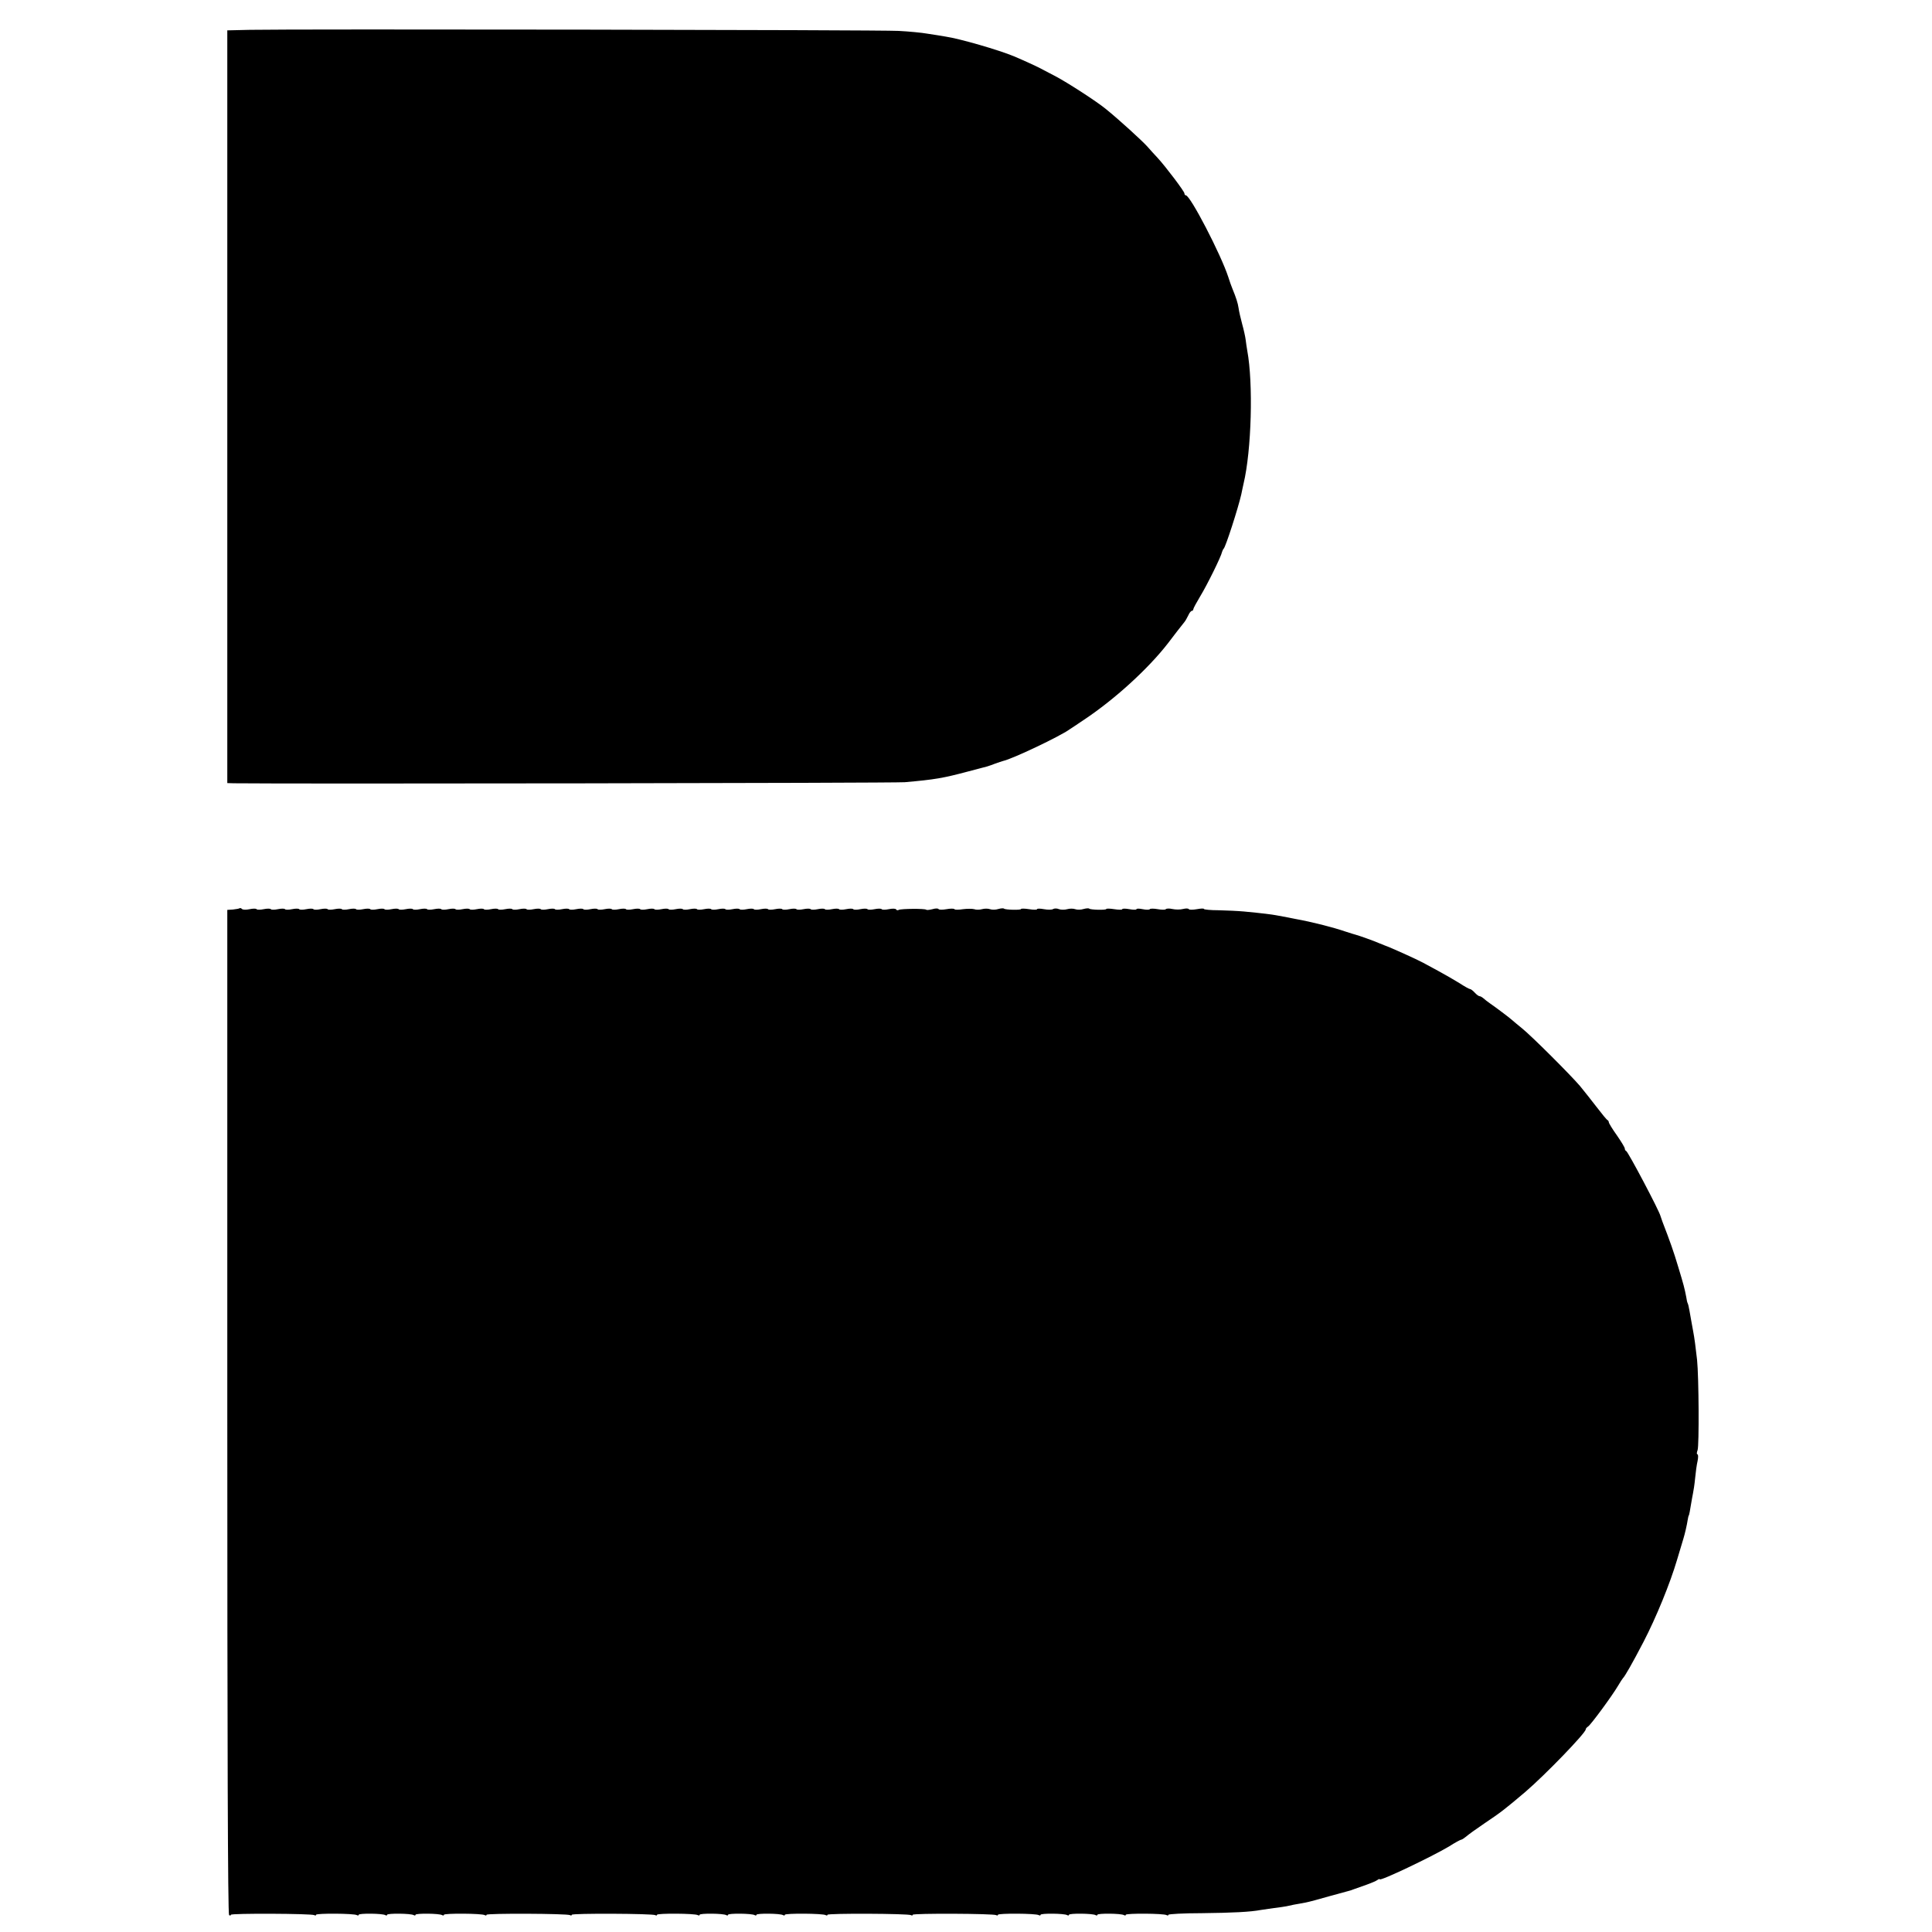 <?xml version="1.0" standalone="no"?>
<!DOCTYPE svg PUBLIC "-//W3C//DTD SVG 20010904//EN"
 "http://www.w3.org/TR/2001/REC-SVG-20010904/DTD/svg10.dtd">
<svg version="1.0" xmlns="http://www.w3.org/2000/svg"
 width="1088pt" height="1088pt" viewBox="0 0 1088 1088"
 preserveAspectRatio="xMidYMid meet">
<g transform="translate(0,1088) scale(0.1,-0.1)"
fill="#000000" stroke="none">
<path d="M1408 10712 l-128 -3 0 -2119 0 -2120 38 -1 c279 -4 3719 1 3777 6
171 15 216 23 355 60 52 14 102 27 110 29 8 2 29 10 45 16 17 6 37 13 45 15
51 11 319 138 374 178 6 4 43 28 81 54 174 116 361 287 472 430 12 15 35 46
52 68 17 22 35 45 41 52 6 7 15 24 22 38 6 14 15 25 20 25 4 0 8 4 8 9 0 5 18
38 39 73 39 64 118 224 123 250 2 7 6 15 9 18 11 9 82 230 99 305 4 22 11 50
13 61 45 188 55 566 21 749 -3 17 -7 44 -9 61 -2 17 -11 58 -20 90 -9 33 -18
73 -20 89 -4 28 -14 59 -35 110 -5 11 -15 40 -23 65 -41 126 -214 460 -239
460 -4 0 -8 5 -8 11 0 11 -105 150 -151 200 -13 14 -40 43 -59 65 -31 34 -157
149 -231 209 -49 41 -216 149 -284 185 -38 20 -79 41 -90 47 -21 11 -86 41
-145 66 -84 35 -304 99 -385 111 -22 4 -67 11 -100 16 -33 6 -107 13 -165 16
-106 6 -3414 11 -3652 6z"/>
<path d="M1349 5765 c-3 -2 -19 -5 -37 -7 l-32 -2 0 -2828 c0 -1874 3 -2829
10 -2833 6 -3 10 -3 10 2 0 9 455 7 470 -2 5 -3 10 -3 10 2 0 9 214 8 230 -2
5 -3 10 -3 10 2 0 9 134 8 150 -2 5 -3 10 -3 10 2 0 9 134 8 150 -2 5 -3 10
-3 10 2 0 9 134 8 150 -2 5 -3 10 -3 10 2 0 9 214 8 230 -2 5 -3 10 -3 10 2 0
9 455 7 470 -2 5 -3 10 -3 10 2 0 9 455 7 470 -2 5 -3 10 -3 10 2 0 9 214 8
230 -2 5 -3 10 -3 10 2 0 9 134 8 150 -2 5 -3 10 -3 10 2 0 9 134 8 150 -2 5
-3 10 -3 10 2 0 9 134 8 150 -2 5 -3 10 -3 10 2 0 9 214 8 230 -2 5 -3 10 -3
10 2 0 9 455 7 470 -2 5 -3 10 -3 10 2 0 9 455 7 470 -2 5 -3 10 -3 10 2 0 9
214 8 230 -2 5 -3 10 -3 10 2 0 9 134 8 150 -2 5 -3 10 -3 10 2 0 9 134 8 150
-2 5 -3 10 -3 10 2 0 9 134 8 150 -2 5 -3 10 -3 10 2 0 9 214 8 230 -2 5 -3
10 -3 10 2 0 4 84 9 188 9 176 2 274 7 332 18 14 2 48 7 75 11 28 3 59 8 70
10 20 5 51 11 108 21 16 3 77 19 135 36 59 16 112 31 117 32 6 2 17 6 25 9 8
3 38 13 65 23 28 10 56 22 62 27 7 5 13 7 13 4 0 -13 293 127 389 184 34 22
66 39 70 39 4 0 16 8 27 17 11 10 58 44 104 75 91 61 113 78 230 177 113 97
340 332 340 352 0 4 6 12 13 16 16 10 137 175 168 228 13 22 26 42 29 45 10 9
52 82 116 205 71 137 149 328 188 460 15 50 31 104 36 120 9 30 19 72 25 110
2 11 4 20 5 20 2 0 8 31 14 70 3 17 7 41 10 55 3 14 9 52 12 85 3 33 9 77 14
98 4 20 4 37 -1 37 -5 0 -4 11 1 24 9 26 7 410 -3 508 -8 72 -15 125 -22 161
-3 15 -7 39 -10 55 -3 15 -8 43 -11 62 -3 19 -8 38 -10 41 -2 3 -6 19 -8 35
-10 51 -14 67 -45 169 -26 87 -45 141 -89 255 -5 14 -10 28 -11 32 -7 30 -182
361 -193 366 -5 2 -8 8 -8 14 0 6 -20 39 -45 75 -25 35 -45 68 -45 73 0 4 -3
10 -7 12 -5 2 -32 35 -61 73 -30 39 -72 92 -95 120 -55 64 -271 280 -327 325
-24 19 -48 40 -54 45 -14 13 -98 76 -126 95 -12 8 -28 21 -36 28 -7 6 -17 12
-22 12 -5 0 -17 9 -27 20 -10 11 -22 20 -26 20 -5 0 -32 15 -61 34 -29 18 -83
49 -120 69 -37 20 -75 41 -85 46 -35 19 -188 88 -213 96 -3 1 -16 6 -30 12
-31 14 -122 46 -135 49 -5 1 -30 9 -55 17 -76 26 -191 55 -285 72 -49 10 -99
19 -110 21 -21 4 -74 11 -180 21 -33 3 -97 6 -142 7 -46 0 -83 4 -83 7 0 4
-18 3 -40 -1 -22 -4 -43 -4 -45 0 -3 5 -17 5 -33 1 -15 -4 -42 -4 -60 0 -17 4
-34 3 -37 -1 -2 -4 -23 -4 -45 0 -22 4 -43 4 -45 0 -3 -4 -21 -4 -40 0 -19 4
-35 4 -35 0 0 -4 -18 -4 -40 0 -22 4 -40 4 -40 0 0 -4 -20 -4 -45 0 -25 4 -45
4 -45 1 0 -7 -89 -5 -96 2 -3 3 -18 2 -32 -2 -15 -5 -36 -5 -47 -1 -11 4 -31
4 -45 0 -14 -4 -35 -4 -46 0 -11 5 -26 5 -33 1 -7 -5 -30 -5 -52 -1 -21 4 -39
4 -39 0 0 -4 -20 -4 -45 0 -25 4 -45 4 -45 1 0 -7 -89 -5 -96 2 -3 3 -18 2
-32 -2 -15 -5 -36 -5 -47 -1 -11 4 -31 4 -45 0 -14 -4 -34 -4 -44 0 -11 3 -39
3 -63 0 -24 -4 -46 -4 -48 0 -3 4 -23 4 -45 0 -22 -4 -43 -4 -45 1 -3 4 -18 4
-34 -1 -16 -4 -32 -6 -35 -3 -7 7 -142 6 -155 -1 -5 -4 -12 -2 -15 3 -3 5 -21
5 -41 1 -19 -4 -37 -4 -40 0 -3 4 -21 4 -40 0 -19 -4 -37 -4 -40 0 -3 4 -21 4
-40 0 -19 -4 -37 -4 -40 0 -3 4 -21 4 -40 0 -19 -4 -37 -4 -40 0 -3 4 -21 4
-40 0 -19 -4 -37 -4 -40 0 -3 4 -21 4 -40 0 -19 -4 -37 -4 -40 0 -3 4 -21 4
-40 0 -19 -4 -37 -4 -40 0 -3 4 -21 4 -40 0 -19 -4 -37 -4 -40 0 -3 4 -21 4
-40 0 -19 -4 -37 -4 -40 0 -3 4 -21 4 -40 0 -19 -4 -37 -4 -40 0 -3 4 -21 4
-40 0 -19 -4 -37 -4 -40 0 -3 4 -21 4 -40 0 -19 -4 -37 -4 -40 0 -3 4 -21 4
-40 0 -19 -4 -37 -4 -40 0 -3 4 -21 4 -40 0 -19 -4 -37 -4 -40 0 -3 4 -21 4
-40 0 -19 -4 -37 -4 -40 0 -3 4 -21 4 -40 0 -19 -4 -37 -4 -40 0 -3 4 -21 4
-40 0 -19 -4 -37 -4 -40 0 -3 4 -21 4 -40 0 -19 -4 -37 -4 -40 0 -3 4 -21 4
-40 0 -19 -4 -37 -4 -40 0 -3 4 -21 4 -40 0 -19 -4 -37 -4 -40 0 -3 4 -21 4
-40 0 -19 -4 -37 -4 -40 0 -3 4 -21 4 -40 0 -19 -4 -37 -4 -40 0 -3 4 -21 4
-40 0 -19 -4 -37 -4 -40 0 -3 4 -21 4 -40 0 -19 -4 -37 -4 -40 0 -3 4 -21 4
-40 0 -19 -4 -37 -4 -40 0 -3 4 -21 4 -40 0 -19 -4 -37 -4 -40 0 -3 4 -21 4
-40 0 -19 -4 -37 -4 -40 0 -3 4 -21 4 -40 0 -19 -4 -37 -4 -40 0 -3 4 -21 4
-40 0 -19 -4 -37 -4 -40 0 -3 4 -21 4 -40 0 -19 -4 -37 -4 -40 0 -3 4 -21 4
-40 0 -19 -4 -37 -4 -40 0 -3 4 -21 4 -40 0 -19 -4 -37 -4 -40 0 -3 4 -21 4
-40 0 -19 -4 -37 -4 -40 0 -3 4 -21 4 -40 0 -19 -4 -37 -4 -40 0 -3 4 -21 4
-40 0 -19 -4 -37 -4 -40 0 -3 4 -21 4 -40 0 -19 -4 -37 -4 -40 0 -3 4 -21 4
-40 0 -19 -4 -37 -4 -40 0 -3 4 -21 4 -40 0 -19 -4 -37 -4 -40 0 -3 4 -21 4
-40 0 -19 -4 -37 -4 -40 0 -3 4 -21 4 -40 0 -19 -4 -37 -4 -40 0 -3 4 -21 4
-40 0 -19 -4 -37 -4 -40 0 -3 4 -21 4 -40 0 -19 -4 -37 -4 -40 0 -3 4 -21 4
-40 0 -19 -4 -37 -4 -40 0 -3 4 -21 4 -40 0 -19 -4 -37 -4 -40 0 -3 4 -21 4
-40 0 -19 -4 -37 -4 -40 0 -3 4 -20 4 -39 0 -19 -4 -38 -4 -43 1 -5 5 -12 7
-14 4z"/>
</g>
</svg>
